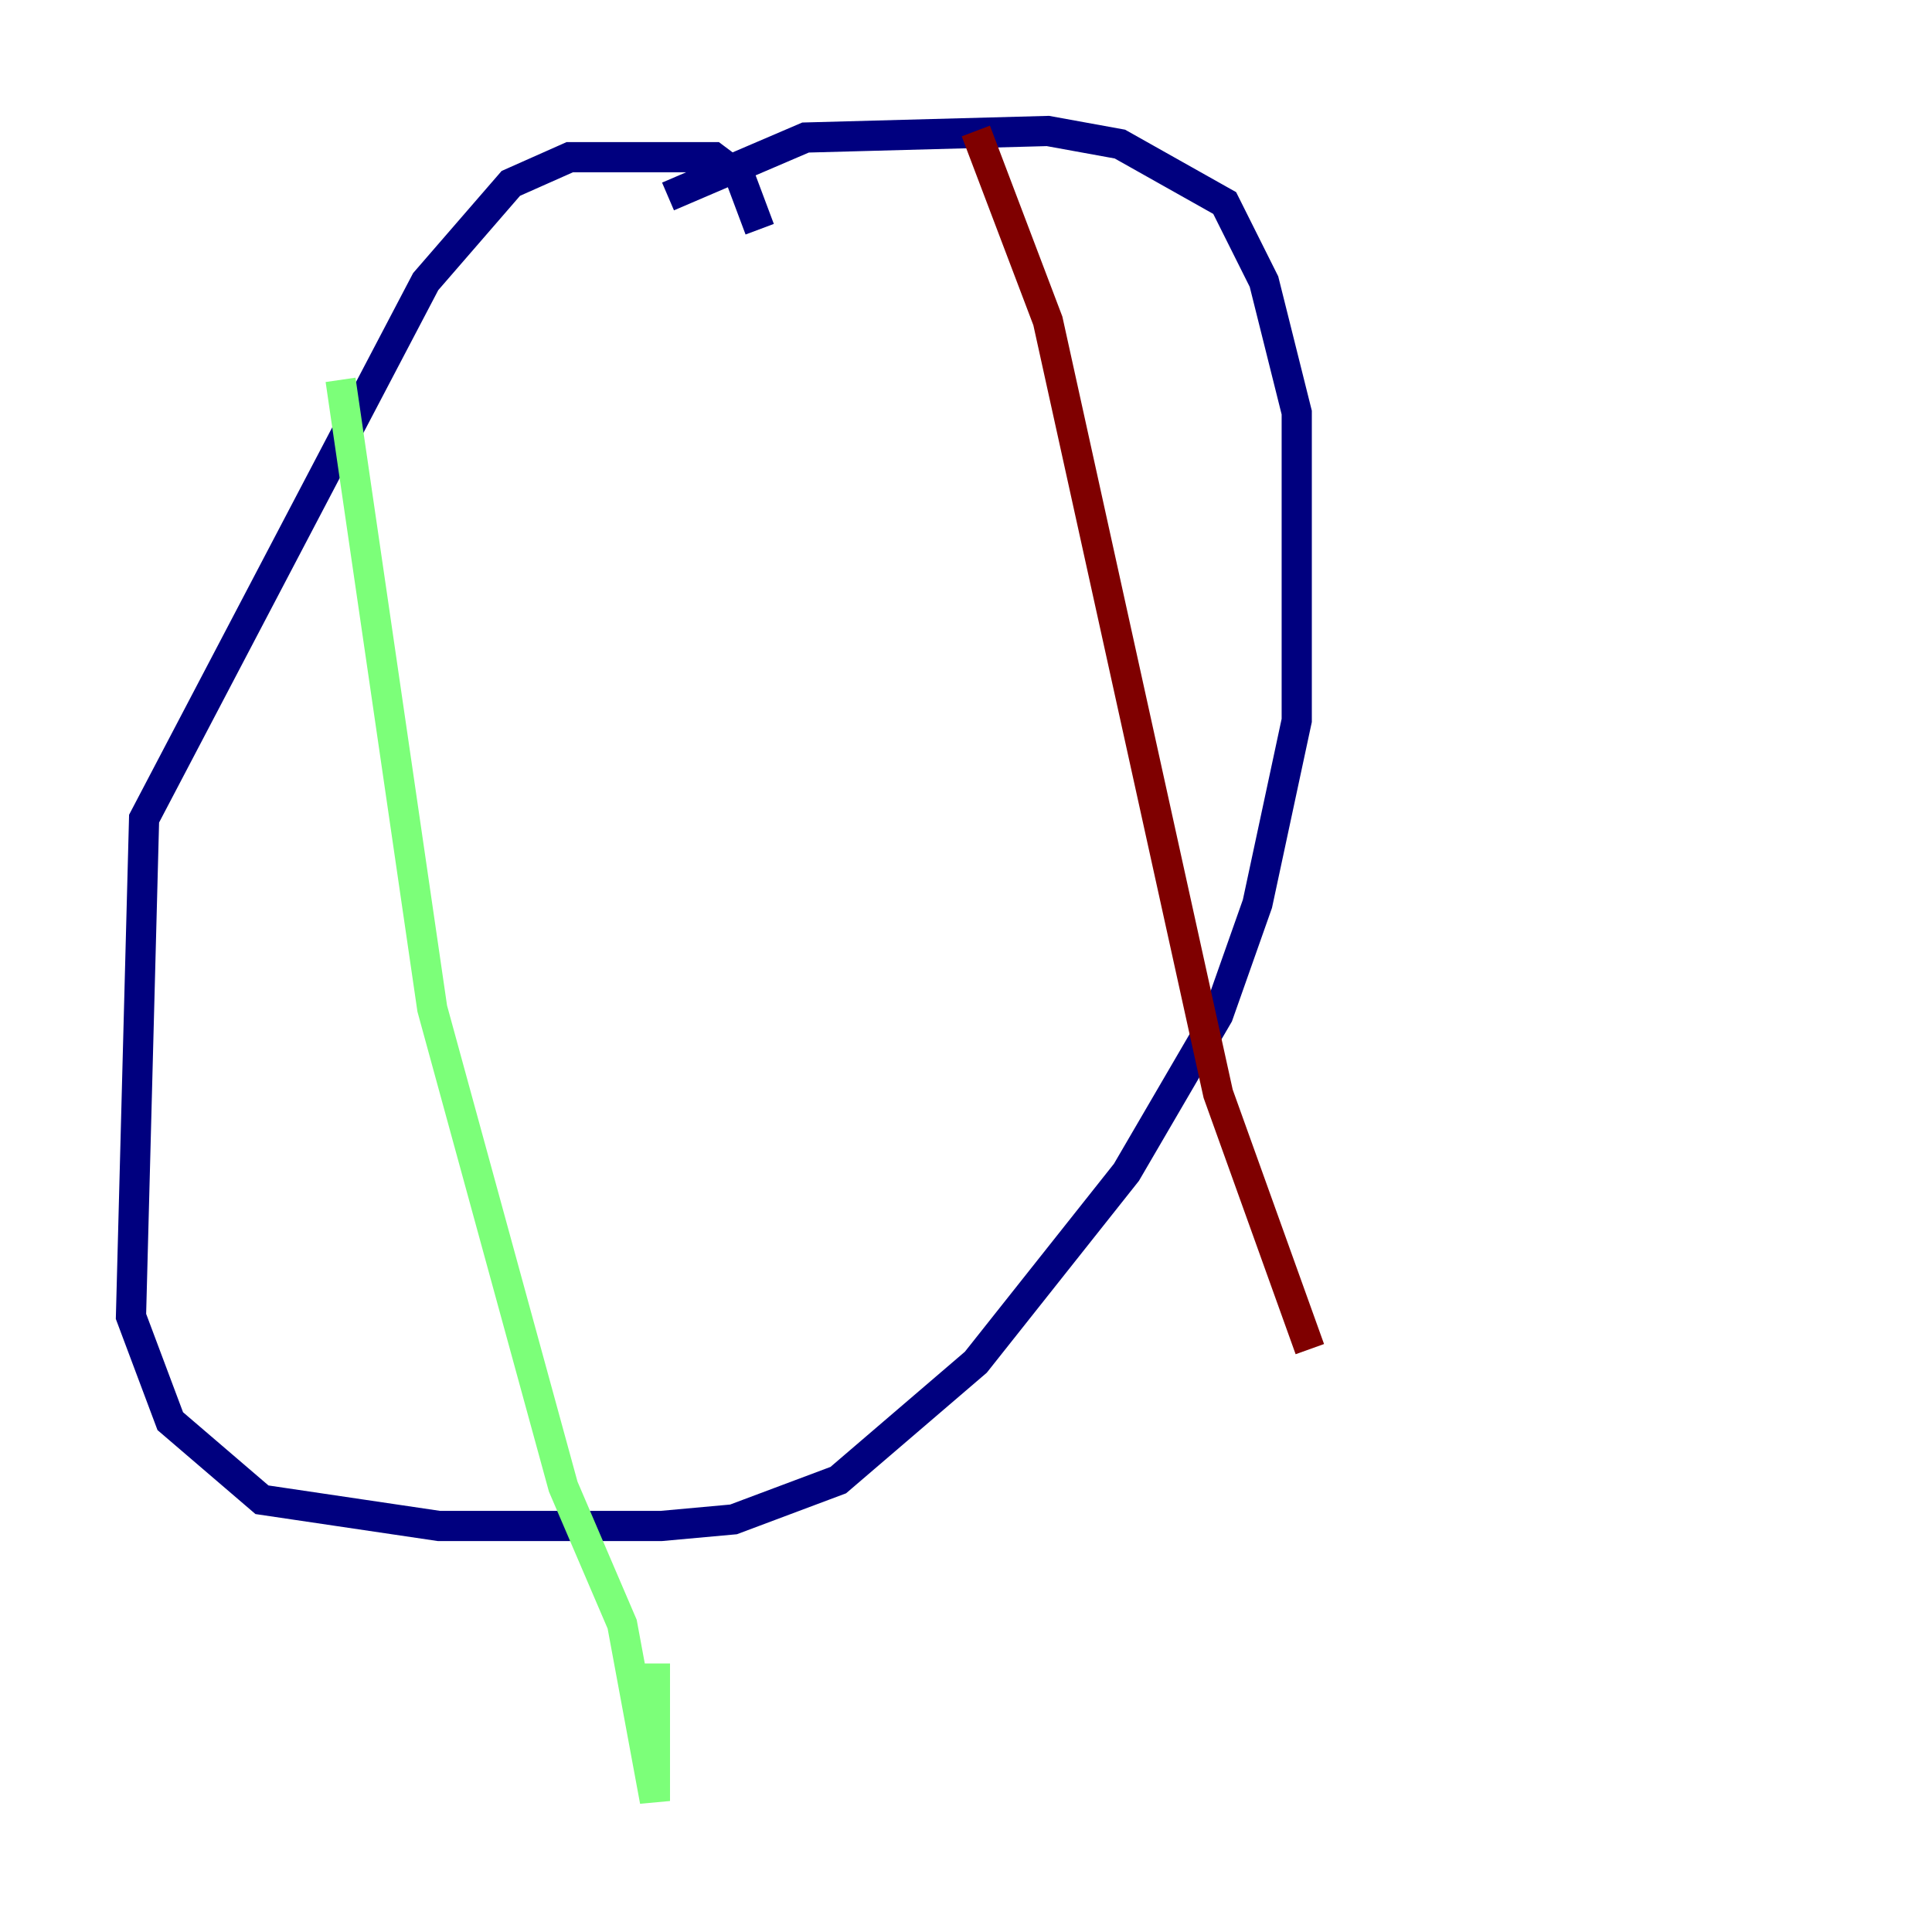 <?xml version="1.0" encoding="utf-8" ?>
<svg baseProfile="tiny" height="128" version="1.2" viewBox="0,0,128,128" width="128" xmlns="http://www.w3.org/2000/svg" xmlns:ev="http://www.w3.org/2001/xml-events" xmlns:xlink="http://www.w3.org/1999/xlink"><defs /><polyline fill="none" points="50.332,15.186 49.031,11.715 47.295,10.414 37.749,10.414 33.844,12.149 28.203,18.658 9.546,54.237 8.678,87.214 11.281,94.156 17.356,99.363 29.071,101.098 43.824,101.098 48.597,100.664 55.539,98.061 64.651,90.251 74.63,77.668 80.705,67.254 83.308,59.878 85.912,47.729 85.912,27.336 83.742,18.658 81.139,13.451 74.197,9.546 69.424,8.678 53.37,9.112 44.258,13.017" stroke="#00007f" stroke-width="2" /><polyline fill="none" points="22.563,25.166 28.637,66.82 37.315,98.495 41.22,107.607 43.39,119.322 43.39,110.21" stroke="#7cff79" stroke-width="2" /><polyline fill="none" points="64.651,8.678 69.424,21.261 80.705,72.461 86.78,89.383" stroke="#7f0000" stroke-width="2" /></svg>